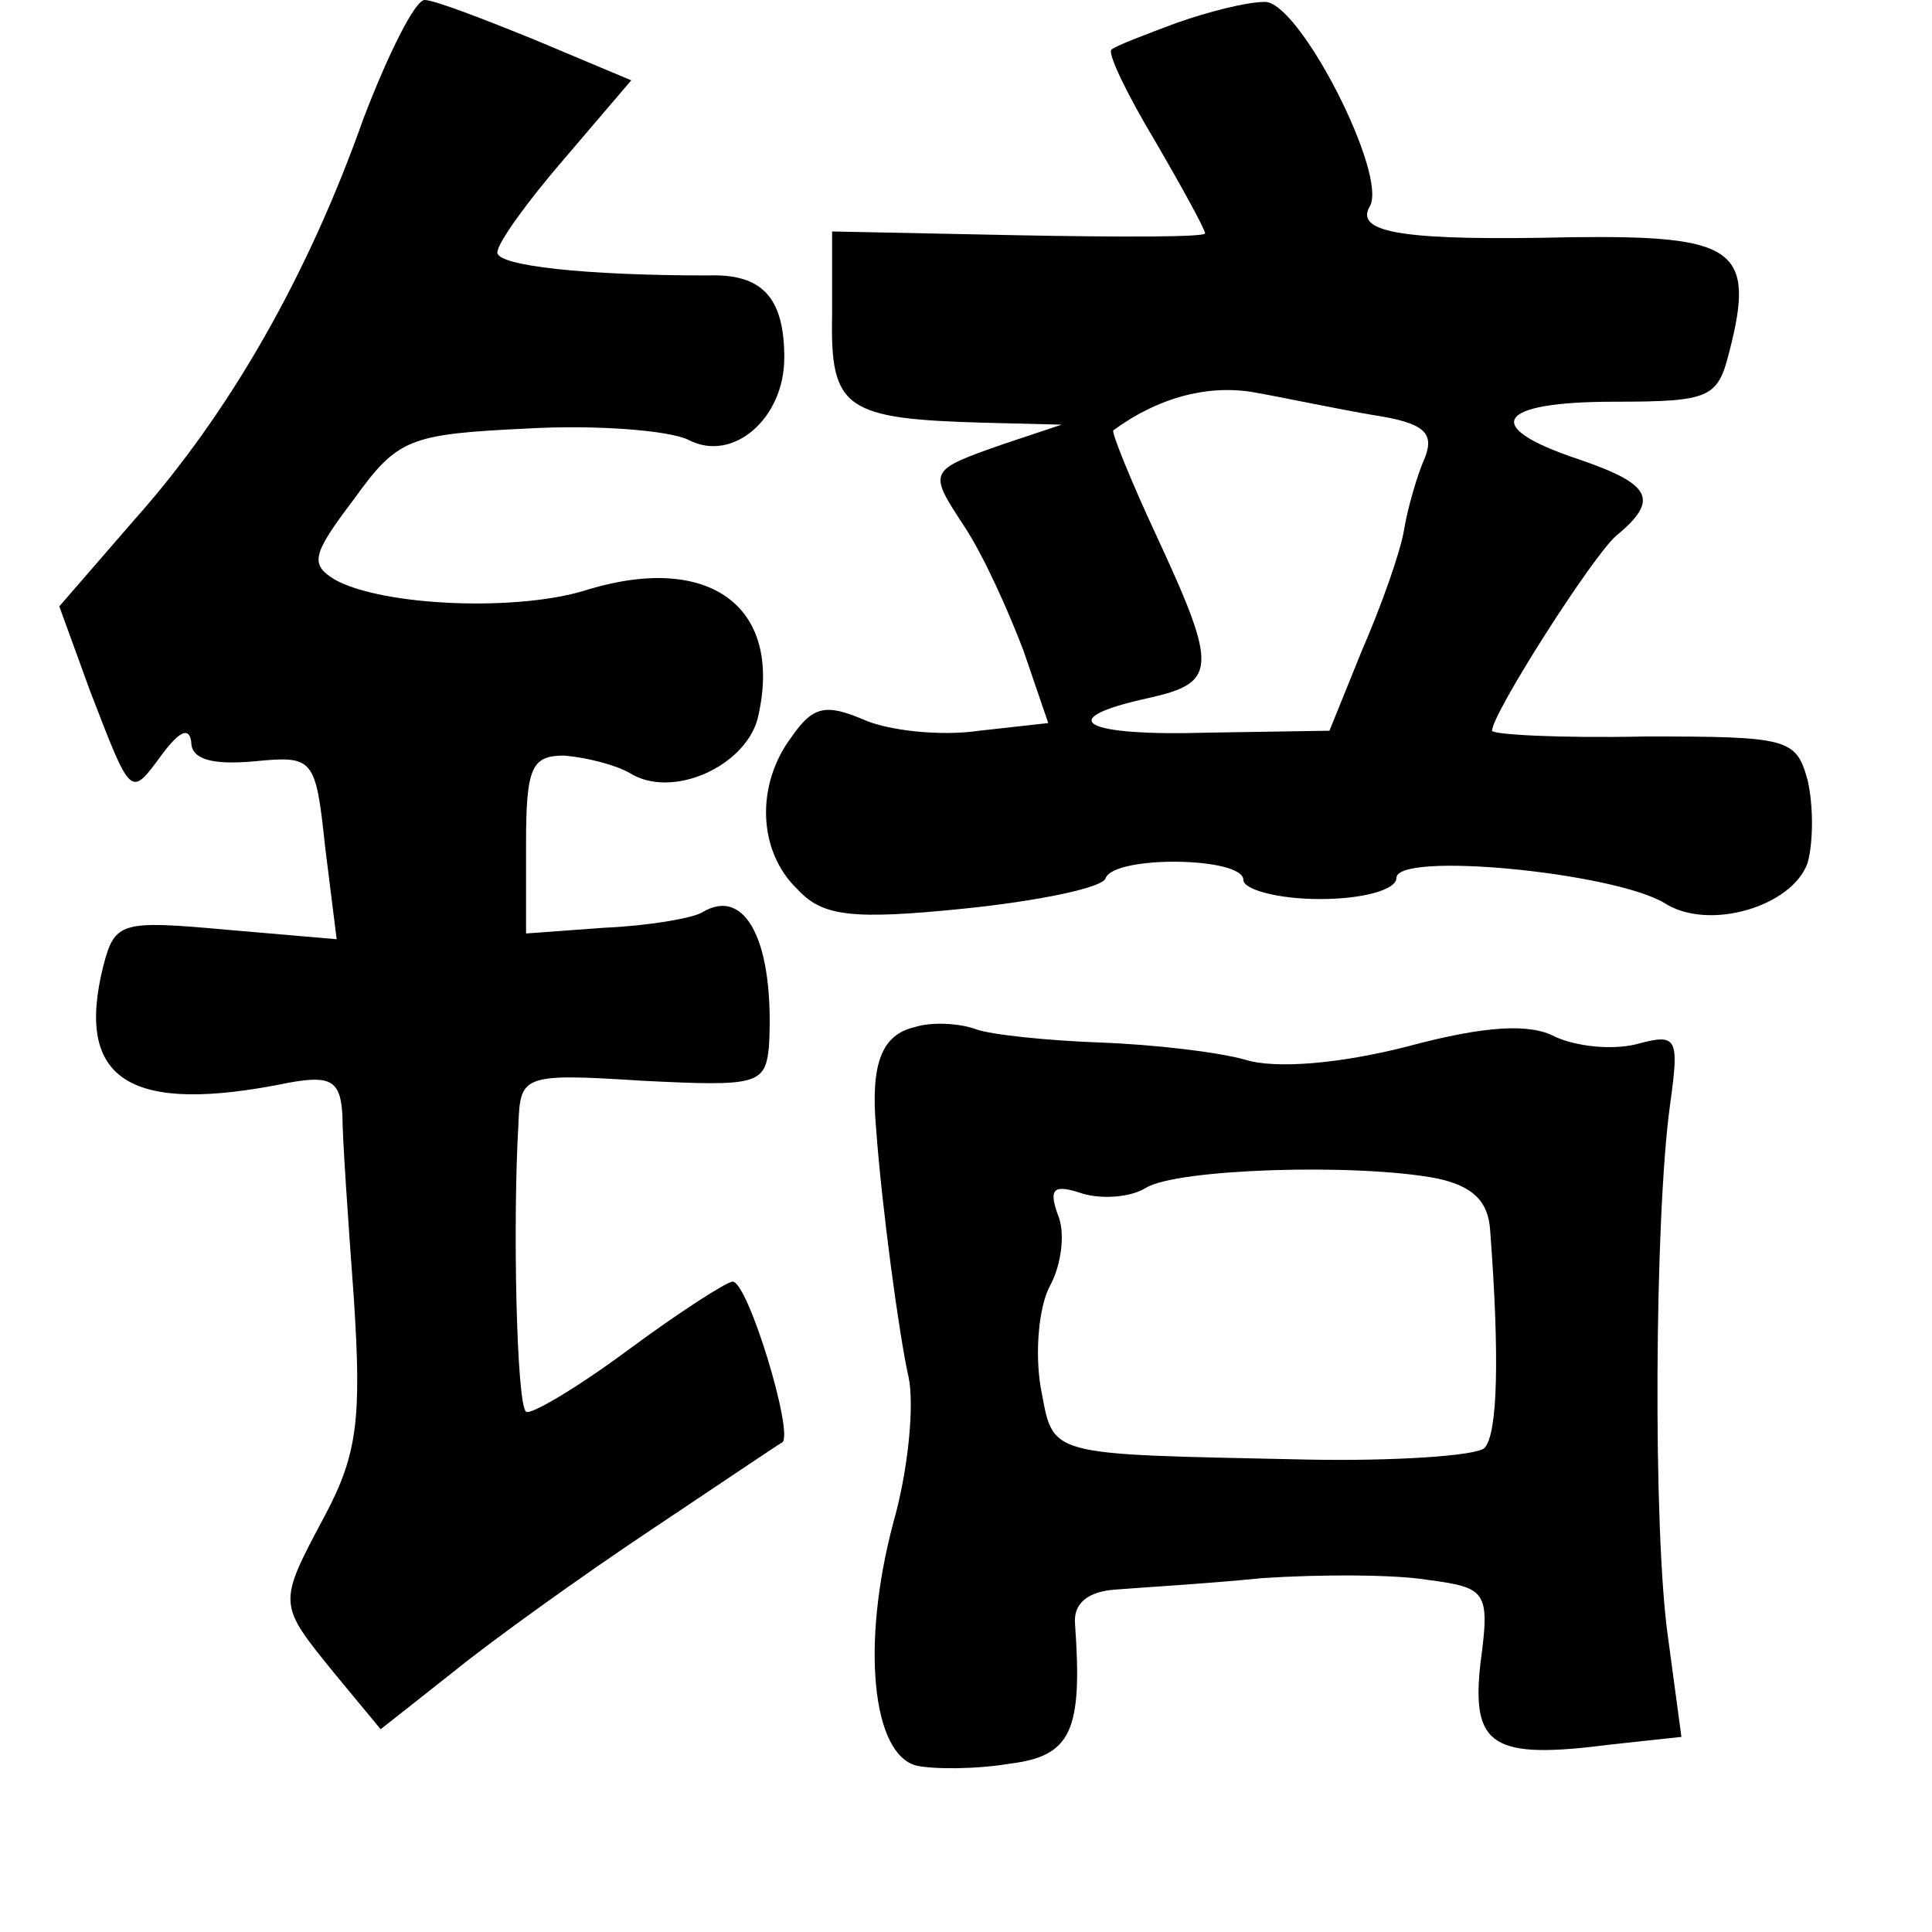 <?xml version="1.0" standalone="no"?>
<!DOCTYPE svg PUBLIC "-//W3C//DTD SVG 20010904//EN"
 "http://www.w3.org/TR/2001/REC-SVG-20010904/DTD/svg10.dtd">
<svg version="1.0" xmlns="http://www.w3.org/2000/svg"
 width="101pt" height="101pt" viewBox="0 0 101 101"
 preserveAspectRatio="xMidYMid meet">
<g transform="translate(0,101) scale(0.1,-0.1)"
fill="#000000" stroke="none">
<path d="M190 948 c-29 -82 -70 -154 -120 -210 l-39 -45 16 -44 c22 -57 21
-56 38 -33 9 12 14 14 15 6 0 -9 11 -12 33 -10 31 3 32 2 37 -45 l6 -48 -58 5
c-55 5 -58 4 -64 -19 -15 -60 14 -78 97 -61 22 4 27 1 28 -17 0 -12 3 -55 6
-96 4 -62 2 -81 -15 -113 -25 -47 -25 -46 5 -83 l24 -29 38 30 c21 17 67 50
103 74 36 24 67 45 69 46 6 5 -18 84 -26 84 -3 0 -28 -16 -55 -36 -27 -20 -51
-34 -53 -32 -5 4 -7 99 -4 150 1 26 2 27 65 23 60 -3 64 -2 66 18 3 54 -12 84
-35 70 -5 -3 -28 -7 -51 -8 l-41 -3 0 47 c0 40 3 46 20 46 12 -1 27 -5 34 -9
22 -14 60 3 67 28 14 58 -24 87 -88 68 -36 -12 -108 -9 -133 5 -13 8 -12 13
10 42 23 32 29 34 91 37 36 2 74 -1 84 -6 23 -12 50 11 50 43 0 32 -12 44 -40
43 -64 0 -110 5 -110 12 0 5 16 27 35 49 l35 41 -50 21 c-27 11 -53 21 -58 21
-5 0 -19 -28 -32 -62z"/>
<path d="M615 998 c-16 -6 -32 -12 -34 -14 -2 -2 8 -23 23 -48 14 -24 26 -46
26 -48 0 -2 -44 -2 -97 -1 l-98 2 0 -44 c-1 -49 7 -54 80 -56 l40 -1 -30 -10
c-40 -14 -40 -14 -21 -43 10 -15 23 -44 31 -65 l13 -38 -36 -4 c-20 -3 -48 0
-61 6 -19 8 -26 7 -37 -9 -19 -25 -18 -60 3 -80 13 -14 28 -16 87 -10 39 4 73
11 74 16 5 12 72 11 72 -1 0 -5 18 -10 40 -10 23 0 40 5 40 11 0 14 113 3 140
-13 23 -15 67 -2 75 21 3 11 3 30 0 43 -6 22 -10 23 -85 23 -44 -1 -80 1 -80
3 0 9 53 92 65 102 23 19 18 27 -20 40 -51 17 -43 30 19 30 50 0 54 2 60 26
14 54 3 61 -82 60 -87 -2 -114 2 -106 16 10 16 -37 108 -55 107 -9 0 -29 -5
-46 -11z m103 -205 c26 -4 32 -9 27 -22 -4 -9 -9 -26 -11 -38 -2 -12 -12 -40
-22 -63 l-17 -42 -63 -1 c-66 -2 -82 7 -32 18 36 8 37 15 5 84 -14 30 -24 55
-23 56 23 17 49 24 73 20 17 -3 45 -9 63 -12z"/>
<path d="M478 473 c-17 -4 -23 -19 -20 -53 3 -41 12 -108 17 -130 3 -14 0 -48
-8 -76 -17 -64 -11 -121 12 -127 9 -2 31 -2 49 1 32 4 38 17 34 73 -1 11 7 17
21 18 12 1 47 3 77 6 30 2 69 2 87 -1 30 -4 32 -6 27 -43 -5 -44 6 -51 68 -43
l37 4 -7 52 c-8 56 -7 220 1 278 5 36 4 38 -18 32 -13 -3 -31 -1 -42 4 -13 7
-36 6 -77 -5 -35 -9 -69 -12 -85 -7 -14 4 -48 8 -76 9 -27 1 -57 4 -65 7 -8 3
-23 4 -32 1z m273 -79 c19 -4 27 -12 28 -27 5 -66 4 -107 -3 -114 -4 -4 -47
-7 -94 -6 -137 3 -131 1 -138 38 -3 18 -1 42 5 53 6 11 8 28 4 37 -5 14 -2 16
13 11 10 -3 25 -2 33 3 16 10 110 13 152 5z"/>
</g>
</svg>
